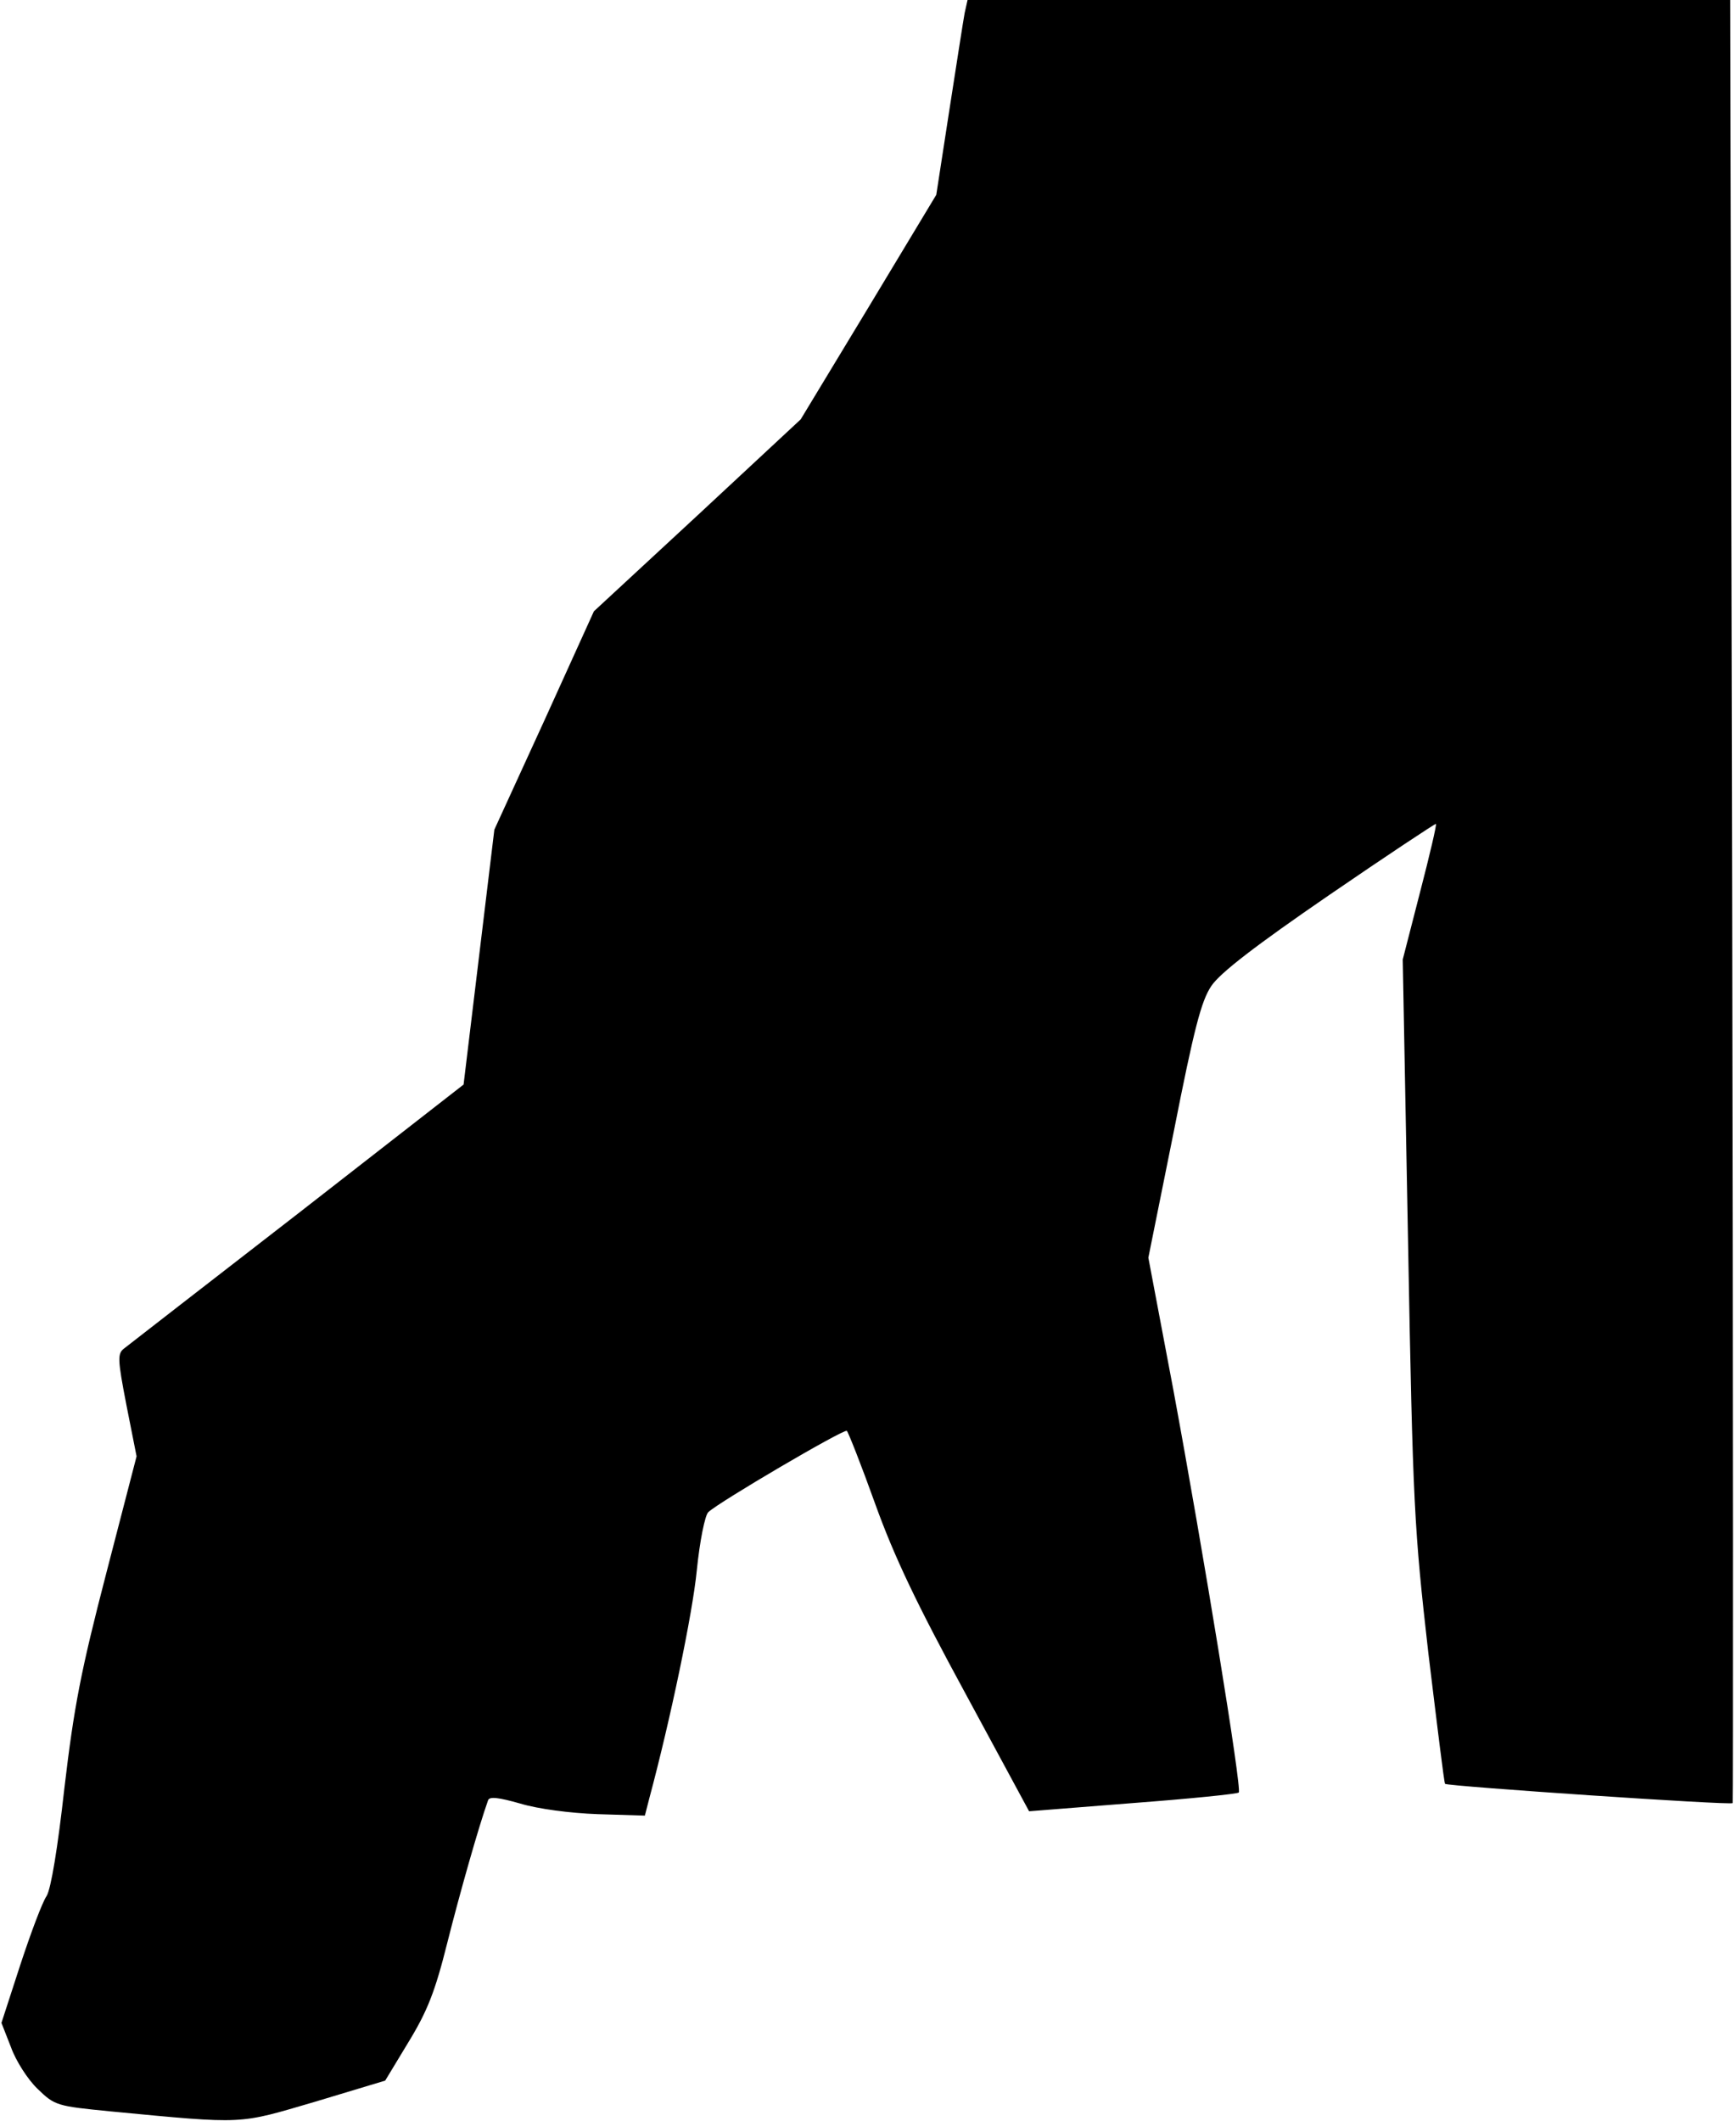 <?xml version="1.0" standalone="no"?>
<!DOCTYPE svg PUBLIC "-//W3C//DTD SVG 20010904//EN"
 "http://www.w3.org/TR/2001/REC-SVG-20010904/DTD/svg10.dtd">
<svg version="1.0" xmlns="http://www.w3.org/2000/svg"
 width="361pt" height="441pt" viewBox="0 0 361 441"
 preserveAspectRatio="xMidYMid meet">
<g transform="translate(0,441) scale(0.1,-0.1)"
fill="#000000" stroke="none">
<path fill="#000000" stroke="none" d="M2006 4383 c-3 -16 -17 -107 -32 -203
l-27 -175 -141 -234 -141 -233 -215 -200 -215 -199 -103 -227 -104 -227 -32
-265 -32 -265 -344 -268 c-190 -147 -352 -273 -361 -280 -15 -11 -15 -21 4
-119 l21 -106 -63 -243 c-53 -204 -67 -277 -87 -446 -14 -126 -28 -210 -37
-225 -9 -13 -33 -77 -55 -144 l-39 -120 20 -51 c10 -28 35 -67 55 -86 36 -35
40 -36 152 -47 283 -27 264 -27 425 20 l146 44 49 81 c39 64 55 105 80 205 26
103 65 241 85 297 3 8 21 6 67 -7 36 -11 104 -20 161 -22 l98 -3 9 35 c44 164
90 384 99 475 6 60 17 115 24 121 22 21 281 173 288 169 3 -3 30 -71 59 -152
40 -111 87 -209 187 -393 l133 -246 215 17 c119 9 218 19 221 22 7 7 -74 502
-136 837 l-52 275 53 263 c42 213 57 271 78 302 18 27 92 84 245 189 121 83
221 149 222 148 2 -1 -13 -65 -33 -142 l-36 -140 11 -585 c10 -554 13 -599 42
-855 18 -148 33 -272 35 -274 6 -5 595 -45 598 -40 1 2 1 847 -1 1877 l-4
1872 -793 0 -793 0 -6 -27z"/>
</g>
</svg>
